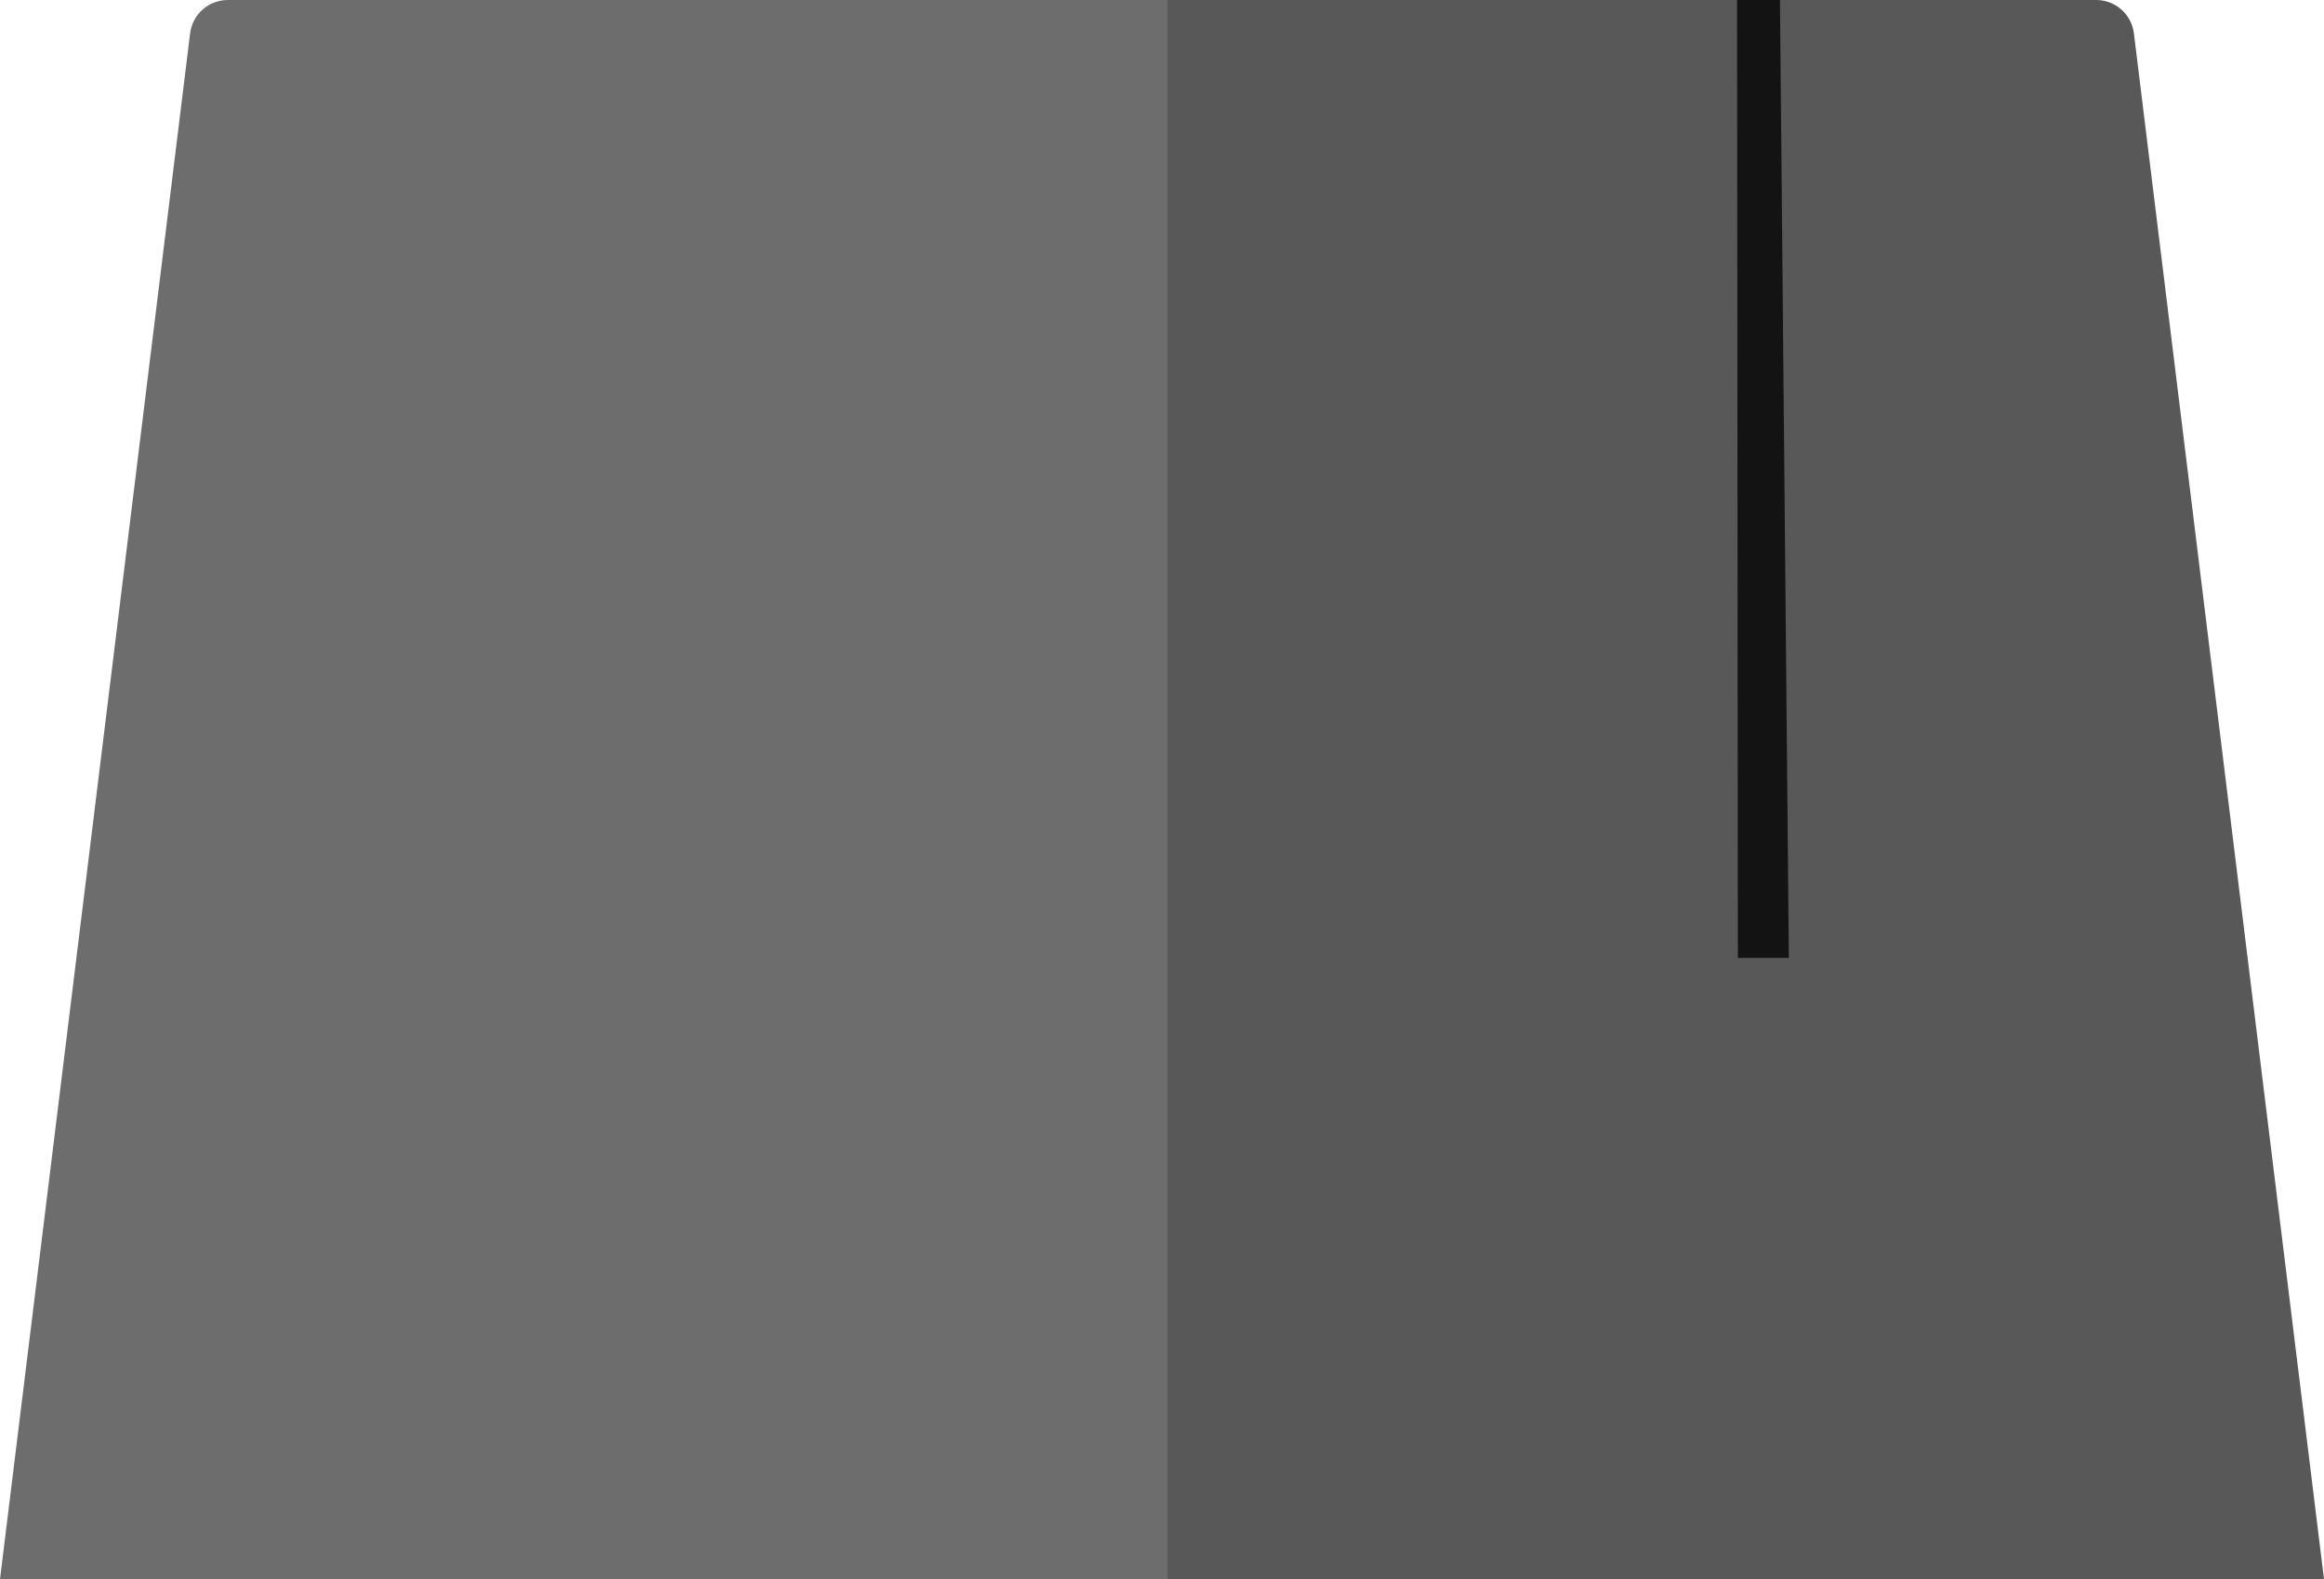 <?xml version="1.0" encoding="UTF-8" standalone="no"?>
<svg width="256px" height="174px" viewBox="0 0 256 174" version="1.1" xmlns="http://www.w3.org/2000/svg" xmlns:xlink="http://www.w3.org/1999/xlink" preserveAspectRatio="xMidYMid">
	<g>
		<path d="M128.594,0 L129.987,3.076 L130.181,170.901 L128.594,173.994 L0,173.994 L20.941,3.674 C21.199,1.576 22.981,0 25.095,0 L128.594,0 Z" fill="rgb(109,109,109)"></path>
		<path d="M128.594,0 L128.594,173.994 L256,173.994 L235.059,3.674 C234.801,1.576 233.019,0 230.905,0 L128.594,0 Z" fill="rgb(88,88,88)"></path>
		<polygon fill="rgb(19,19,19)" points="197.051 105.538 191.435 105.538 191.346 0 196.071 0"></polygon>
	</g>
</svg>
